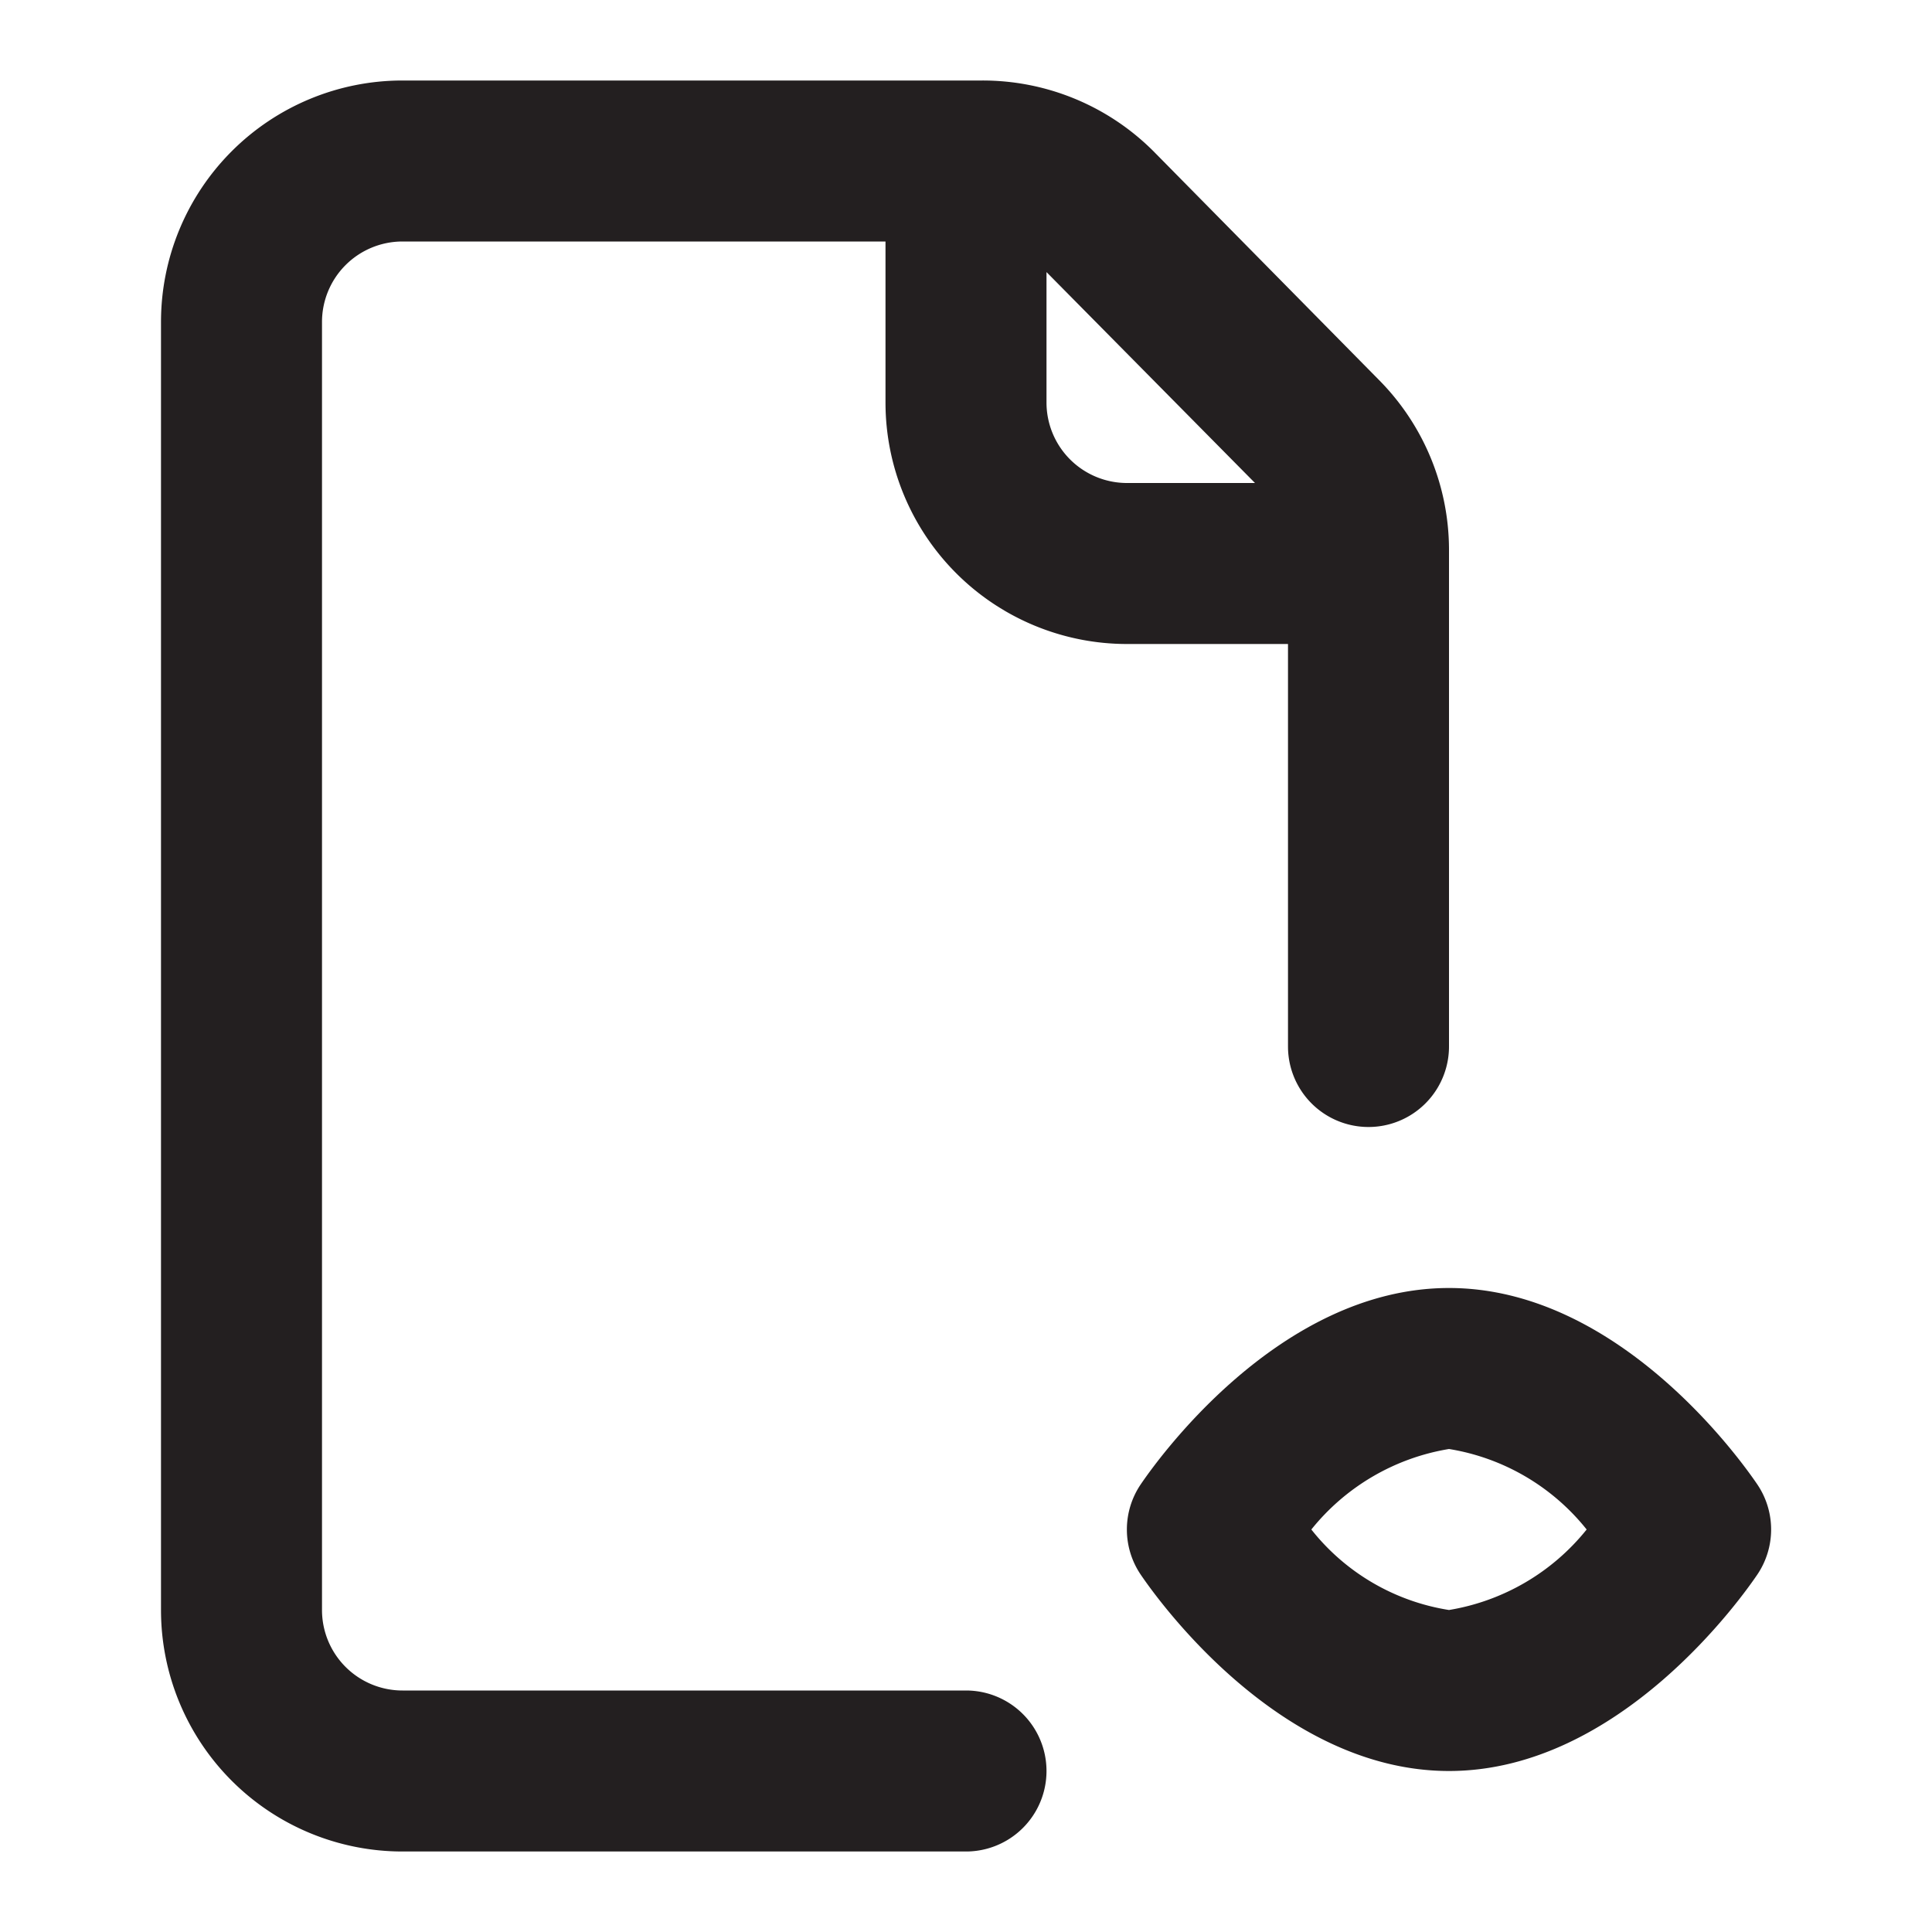 <svg xmlns="http://www.w3.org/2000/svg" viewBox="0 0 24 24"><defs><style>.cls-1{fill:#231f20;}</style></defs><g id="Layer_92" data-name="Layer 92"><path class="cls-1" d="M12,21H5a1,1,0,0,1-1-1V4A1,1,0,0,1,5,3h6V5a3,3,0,0,0,3,3h2v5a1,1,0,0,0,2,0V6.82a3,3,0,0,0-.87-2.1l-2.8-2.84A3,3,0,0,0,12.2,1H5A3,3,0,0,0,2,4V20a3,3,0,0,0,3,3h7a1,1,0,0,0,0-2ZM15.59,6H14a1,1,0,0,1-1-1V3.38Zm6.24,12.44C21.66,18.19,20.13,16,18,16s-3.66,2.19-3.83,2.44a1,1,0,0,0,0,1.12c.17.25,1.7,2.44,3.83,2.44s3.66-2.19,3.83-2.44A1,1,0,0,0,21.83,18.44ZM18,20a2.72,2.72,0,0,1-1.71-1A2.77,2.77,0,0,1,18,18a2.75,2.75,0,0,1,1.71,1A2.77,2.77,0,0,1,18,20Z"/></g></svg>